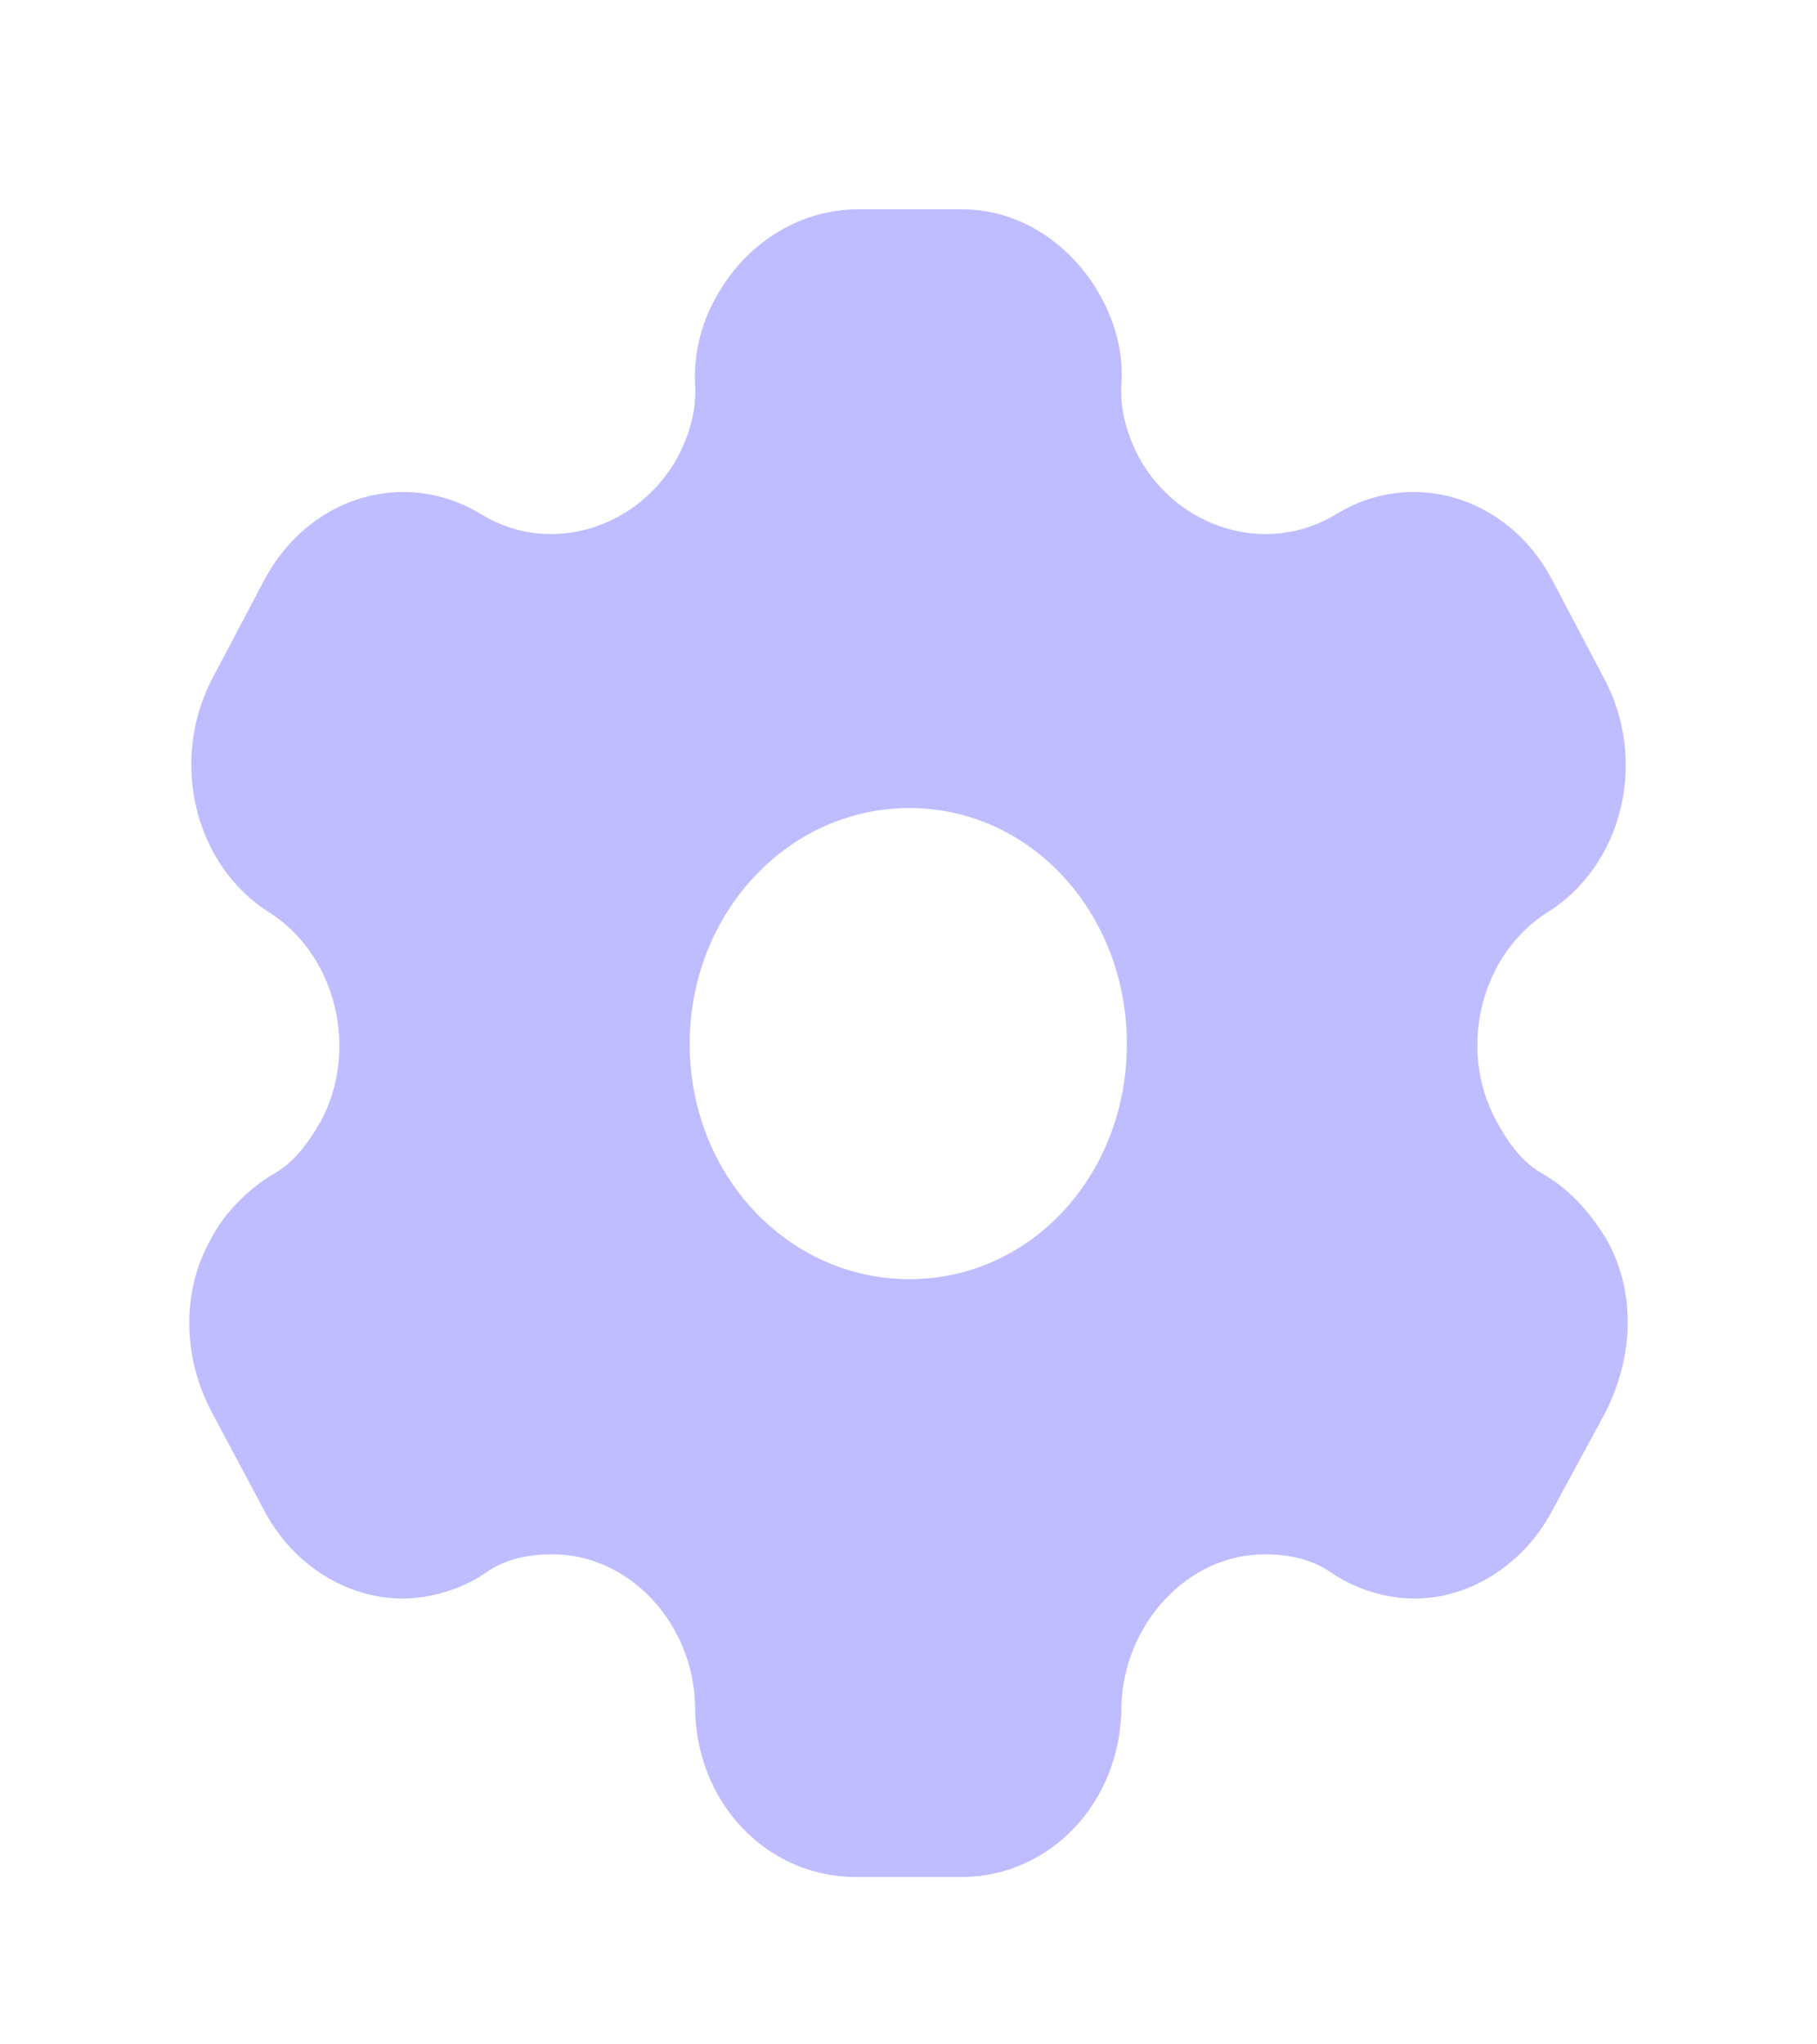 <svg width="24" height="27" viewBox="0 0 24 27" fill="none" xmlns="http://www.w3.org/2000/svg">
<g id="Iconly/Bold/Setting" opacity="0.4">
<g id="Setting">
<path id="Setting_2" fill-rule="evenodd" clip-rule="evenodd" d="M20.402 15.518C20.76 15.727 21.036 16.057 21.23 16.387C21.608 17.07 21.578 17.907 21.21 18.645L20.494 19.967C20.116 20.671 19.411 21.112 18.685 21.112C18.328 21.112 17.929 21.002 17.602 20.782C17.336 20.594 17.03 20.528 16.703 20.528C15.691 20.528 14.843 21.442 14.812 22.532C14.812 23.799 13.872 24.79 12.697 24.79H11.307C10.121 24.79 9.181 23.799 9.181 22.532C9.161 21.442 8.312 20.528 7.301 20.528C6.964 20.528 6.657 20.594 6.401 20.782C6.074 21.002 5.666 21.112 5.318 21.112C4.582 21.112 3.877 20.671 3.499 19.967L2.794 18.645C2.416 17.929 2.395 17.07 2.773 16.387C2.937 16.057 3.244 15.727 3.591 15.518C3.877 15.363 4.061 15.11 4.235 14.813C4.746 13.866 4.439 12.621 3.571 12.06C2.559 11.432 2.232 10.033 2.814 8.943L3.499 7.644C4.092 6.553 5.359 6.168 6.381 6.807C7.27 7.335 8.425 6.983 8.946 6.047C9.11 5.739 9.202 5.408 9.181 5.078C9.161 4.648 9.273 4.241 9.467 3.91C9.845 3.228 10.53 2.787 11.276 2.765H12.717C13.473 2.765 14.158 3.228 14.536 3.91C14.72 4.241 14.843 4.648 14.812 5.078C14.792 5.408 14.884 5.739 15.047 6.047C15.568 6.983 16.723 7.335 17.622 6.807C18.634 6.168 19.912 6.553 20.494 7.644L21.179 8.943C21.772 10.033 21.445 11.432 20.423 12.06C19.554 12.621 19.247 13.866 19.769 14.813C19.932 15.11 20.116 15.363 20.402 15.518ZM9.11 13.789C9.11 15.518 10.408 16.894 12.012 16.894C13.617 16.894 14.884 15.518 14.884 13.789C14.884 12.06 13.617 10.672 12.012 10.672C10.408 10.672 9.11 12.06 9.11 13.789Z" fill="#605BFF"/>
</g>
</g>
</svg>
